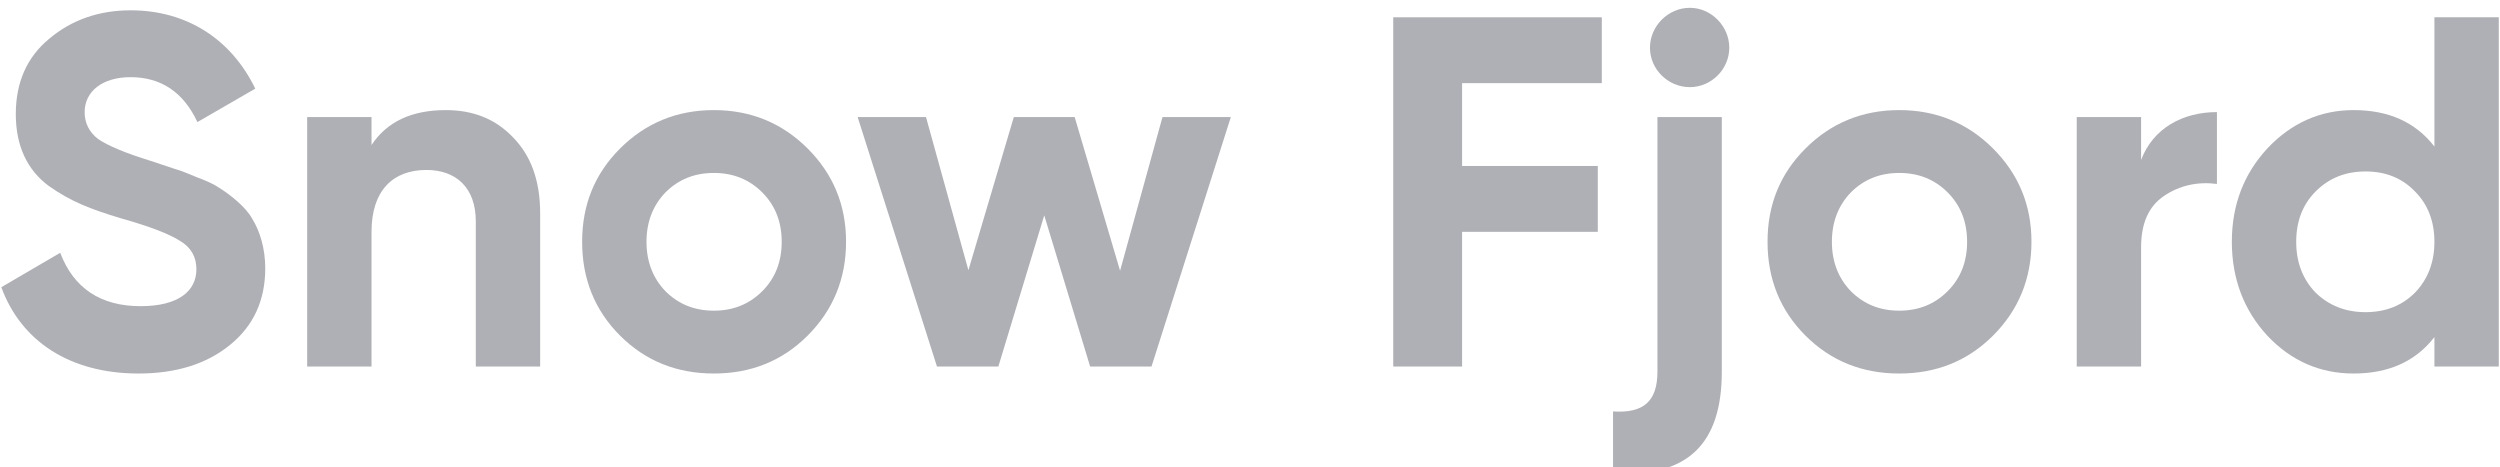 <svg width="1424" height="266" viewBox="0 0 1424 266" fill="none" xmlns="http://www.w3.org/2000/svg">
<g filter="url(#filter0_i)">
<path d="M78.905 208.706C100.219 208.706 117.554 203.307 130.91 192.508C144.267 181.709 151.087 167.216 151.087 148.744C151.087 137.377 147.961 127.431 143.698 120.61C140.004 113.79 130.91 106.686 124.942 102.991C122.101 101.002 117.838 99.013 112.439 97.023C107.039 94.75 102.776 93.045 99.65 92.192L86.01 87.646C71.233 83.099 61.286 78.836 55.887 75.142C50.772 71.163 48.214 66.048 48.214 59.796C48.214 48.145 58.16 39.903 74.359 39.903C91.693 39.903 104.482 48.429 112.439 65.48L145.403 46.44C131.763 18.306 106.471 1.823 74.359 1.823C56.455 1.823 40.825 7.223 28.037 18.021C15.249 28.536 8.997 43.029 8.997 60.933C8.997 79.12 15.533 92.761 27.753 101.855C40.257 110.664 51.056 114.927 68.959 120.326C85.157 124.873 96.24 129.136 102.492 133.114C108.744 136.809 111.87 142.208 111.87 149.313C111.87 161.532 101.924 170.342 80.042 170.342C57.308 170.342 41.962 160.111 34.289 139.935L0.756 159.543C11.839 189.95 39.404 208.706 78.905 208.706Z" fill="#AFB0B5"/>
<path d="M253.962 58.659C234.638 58.659 220.429 65.195 211.62 78.552V62.638H174.96V204.728H211.62V127.999C211.62 104.412 223.839 92.761 242.879 92.761C259.93 92.761 271.013 102.991 271.013 122.031V204.728H307.672V117.484C307.672 99.013 302.557 84.804 292.327 74.289C282.38 63.775 269.592 58.659 253.962 58.659Z" fill="#AFB0B5"/>
<path d="M460.035 187.109C474.528 172.615 481.917 154.712 481.917 133.683C481.917 112.653 474.528 95.034 460.035 80.541C445.542 66.048 427.638 58.659 406.609 58.659C385.58 58.659 367.676 66.048 353.183 80.541C338.69 95.034 331.586 112.653 331.586 133.683C331.586 154.712 338.69 172.615 353.183 187.109C367.676 201.602 385.58 208.706 406.609 208.706C427.638 208.706 445.542 201.602 460.035 187.109ZM379.044 161.817C371.939 154.428 368.245 145.05 368.245 133.683C368.245 122.316 371.939 112.938 379.044 105.549C386.432 98.16 395.526 94.466 406.609 94.466C417.692 94.466 426.786 98.16 434.175 105.549C441.563 112.938 445.258 122.316 445.258 133.683C445.258 145.05 441.563 154.428 434.175 161.817C426.786 169.205 417.692 172.9 406.609 172.9C395.526 172.9 386.432 169.205 379.044 161.817Z" fill="#AFB0B5"/>
<path d="M637.994 150.165L612.133 62.638H577.463L551.603 149.881L527.448 62.638H488.515L533.7 204.728H568.654L594.798 118.621L620.943 204.728H655.897L701.082 62.638H662.149L637.994 150.165Z" fill="#AFB0B5"/>
<path d="M912.378 5.802H793.591V204.728H832.808V127.999H910.105V90.487H832.808V43.313H912.378V5.802Z" fill="#AFB0B5"/>
<path d="M962.552 45.587C974.771 45.587 985.002 35.356 985.002 23.137C985.002 10.917 974.771 0.402 962.552 0.402C950.048 0.402 939.817 10.917 939.817 23.137C939.817 35.356 950.048 45.587 962.552 45.587ZM944.08 207.569C944.08 224.62 936.123 231.441 918.788 230.304V265.542C960.846 268.1 980.739 249.344 980.739 207.569V62.638H944.08V207.569Z" fill="#AFB0B5"/>
<path d="M1135.24 187.109C1149.73 172.615 1157.12 154.712 1157.12 133.683C1157.12 112.653 1149.73 95.034 1135.24 80.541C1120.75 66.048 1102.84 58.659 1081.81 58.659C1060.78 58.659 1042.88 66.048 1028.39 80.541C1013.89 95.034 1006.79 112.653 1006.79 133.683C1006.79 154.712 1013.89 172.615 1028.39 187.109C1042.88 201.602 1060.78 208.706 1081.81 208.706C1102.84 208.706 1120.75 201.602 1135.24 187.109ZM1054.25 161.817C1047.14 154.428 1043.45 145.05 1043.45 133.683C1043.45 122.316 1047.14 112.938 1054.25 105.549C1061.64 98.16 1070.73 94.466 1081.81 94.466C1092.9 94.466 1101.99 98.16 1109.38 105.549C1116.77 112.938 1120.46 122.316 1120.46 133.683C1120.46 145.05 1116.77 154.428 1109.38 161.817C1101.99 169.205 1092.9 172.9 1081.81 172.9C1070.73 172.9 1061.64 169.205 1054.25 161.817Z" fill="#AFB0B5"/>
<path d="M1219.57 62.638H1182.91V204.728H1219.57V136.809C1219.57 123.168 1223.83 113.506 1232.64 107.538C1241.45 101.57 1251.68 99.297 1262.77 100.718V59.796C1243.44 59.796 1226.39 68.89 1219.57 87.077V62.638Z" fill="#AFB0B5"/>
<path d="M1386.64 79.404C1375.84 65.48 1360.49 58.659 1340.6 58.659C1321.56 58.659 1305.08 66.048 1291.44 80.541C1278.08 95.034 1271.26 112.653 1271.26 133.683C1271.26 154.712 1278.08 172.615 1291.44 187.109C1305.08 201.602 1321.56 208.706 1340.6 208.706C1360.49 208.706 1375.84 201.886 1386.64 187.961V204.728H1423.3V5.802H1386.64V79.404ZM1319 162.669C1311.61 154.996 1307.92 145.334 1307.92 133.683C1307.92 122.031 1311.61 112.369 1319 104.981C1326.67 97.308 1336.05 93.613 1347.42 93.613C1358.79 93.613 1368.17 97.308 1375.55 104.981C1382.94 112.369 1386.64 122.031 1386.64 133.683C1386.64 145.334 1382.94 154.996 1375.55 162.669C1368.17 170.058 1358.79 173.752 1347.42 173.752C1336.05 173.752 1326.67 170.058 1319 162.669Z" fill="#AFB0B5"/>
</g>
<defs>
<filter id="filter0_i" x="0.756" y="0.402" width="1422.54" height="269.42" filterUnits="userSpaceOnUse" color-interpolation-filters="sRGB">
<feFlood flood-opacity="0" result="BackgroundImageFix"/>
<feBlend mode="normal" in="SourceGraphic" in2="BackgroundImageFix" result="shape"/>
<feColorMatrix in="SourceAlpha" type="matrix" values="0 0 0 0 0 0 0 0 0 0 0 0 0 0 0 0 0 0 127 0" result="hardAlpha"/>
<feOffset dy="4.051"/>
<feGaussianBlur stdDeviation="2.025"/>
<feComposite in2="hardAlpha" operator="arithmetic" k2="-1" k3="1"/>
<feColorMatrix type="matrix" values="0 0 0 0 0 0 0 0 0 0 0 0 0 0 0 0 0 0 0.25 0"/>
<feBlend mode="normal" in2="shape" result="effect1_innerShadow"/>
</filter>
</defs>
</svg>
